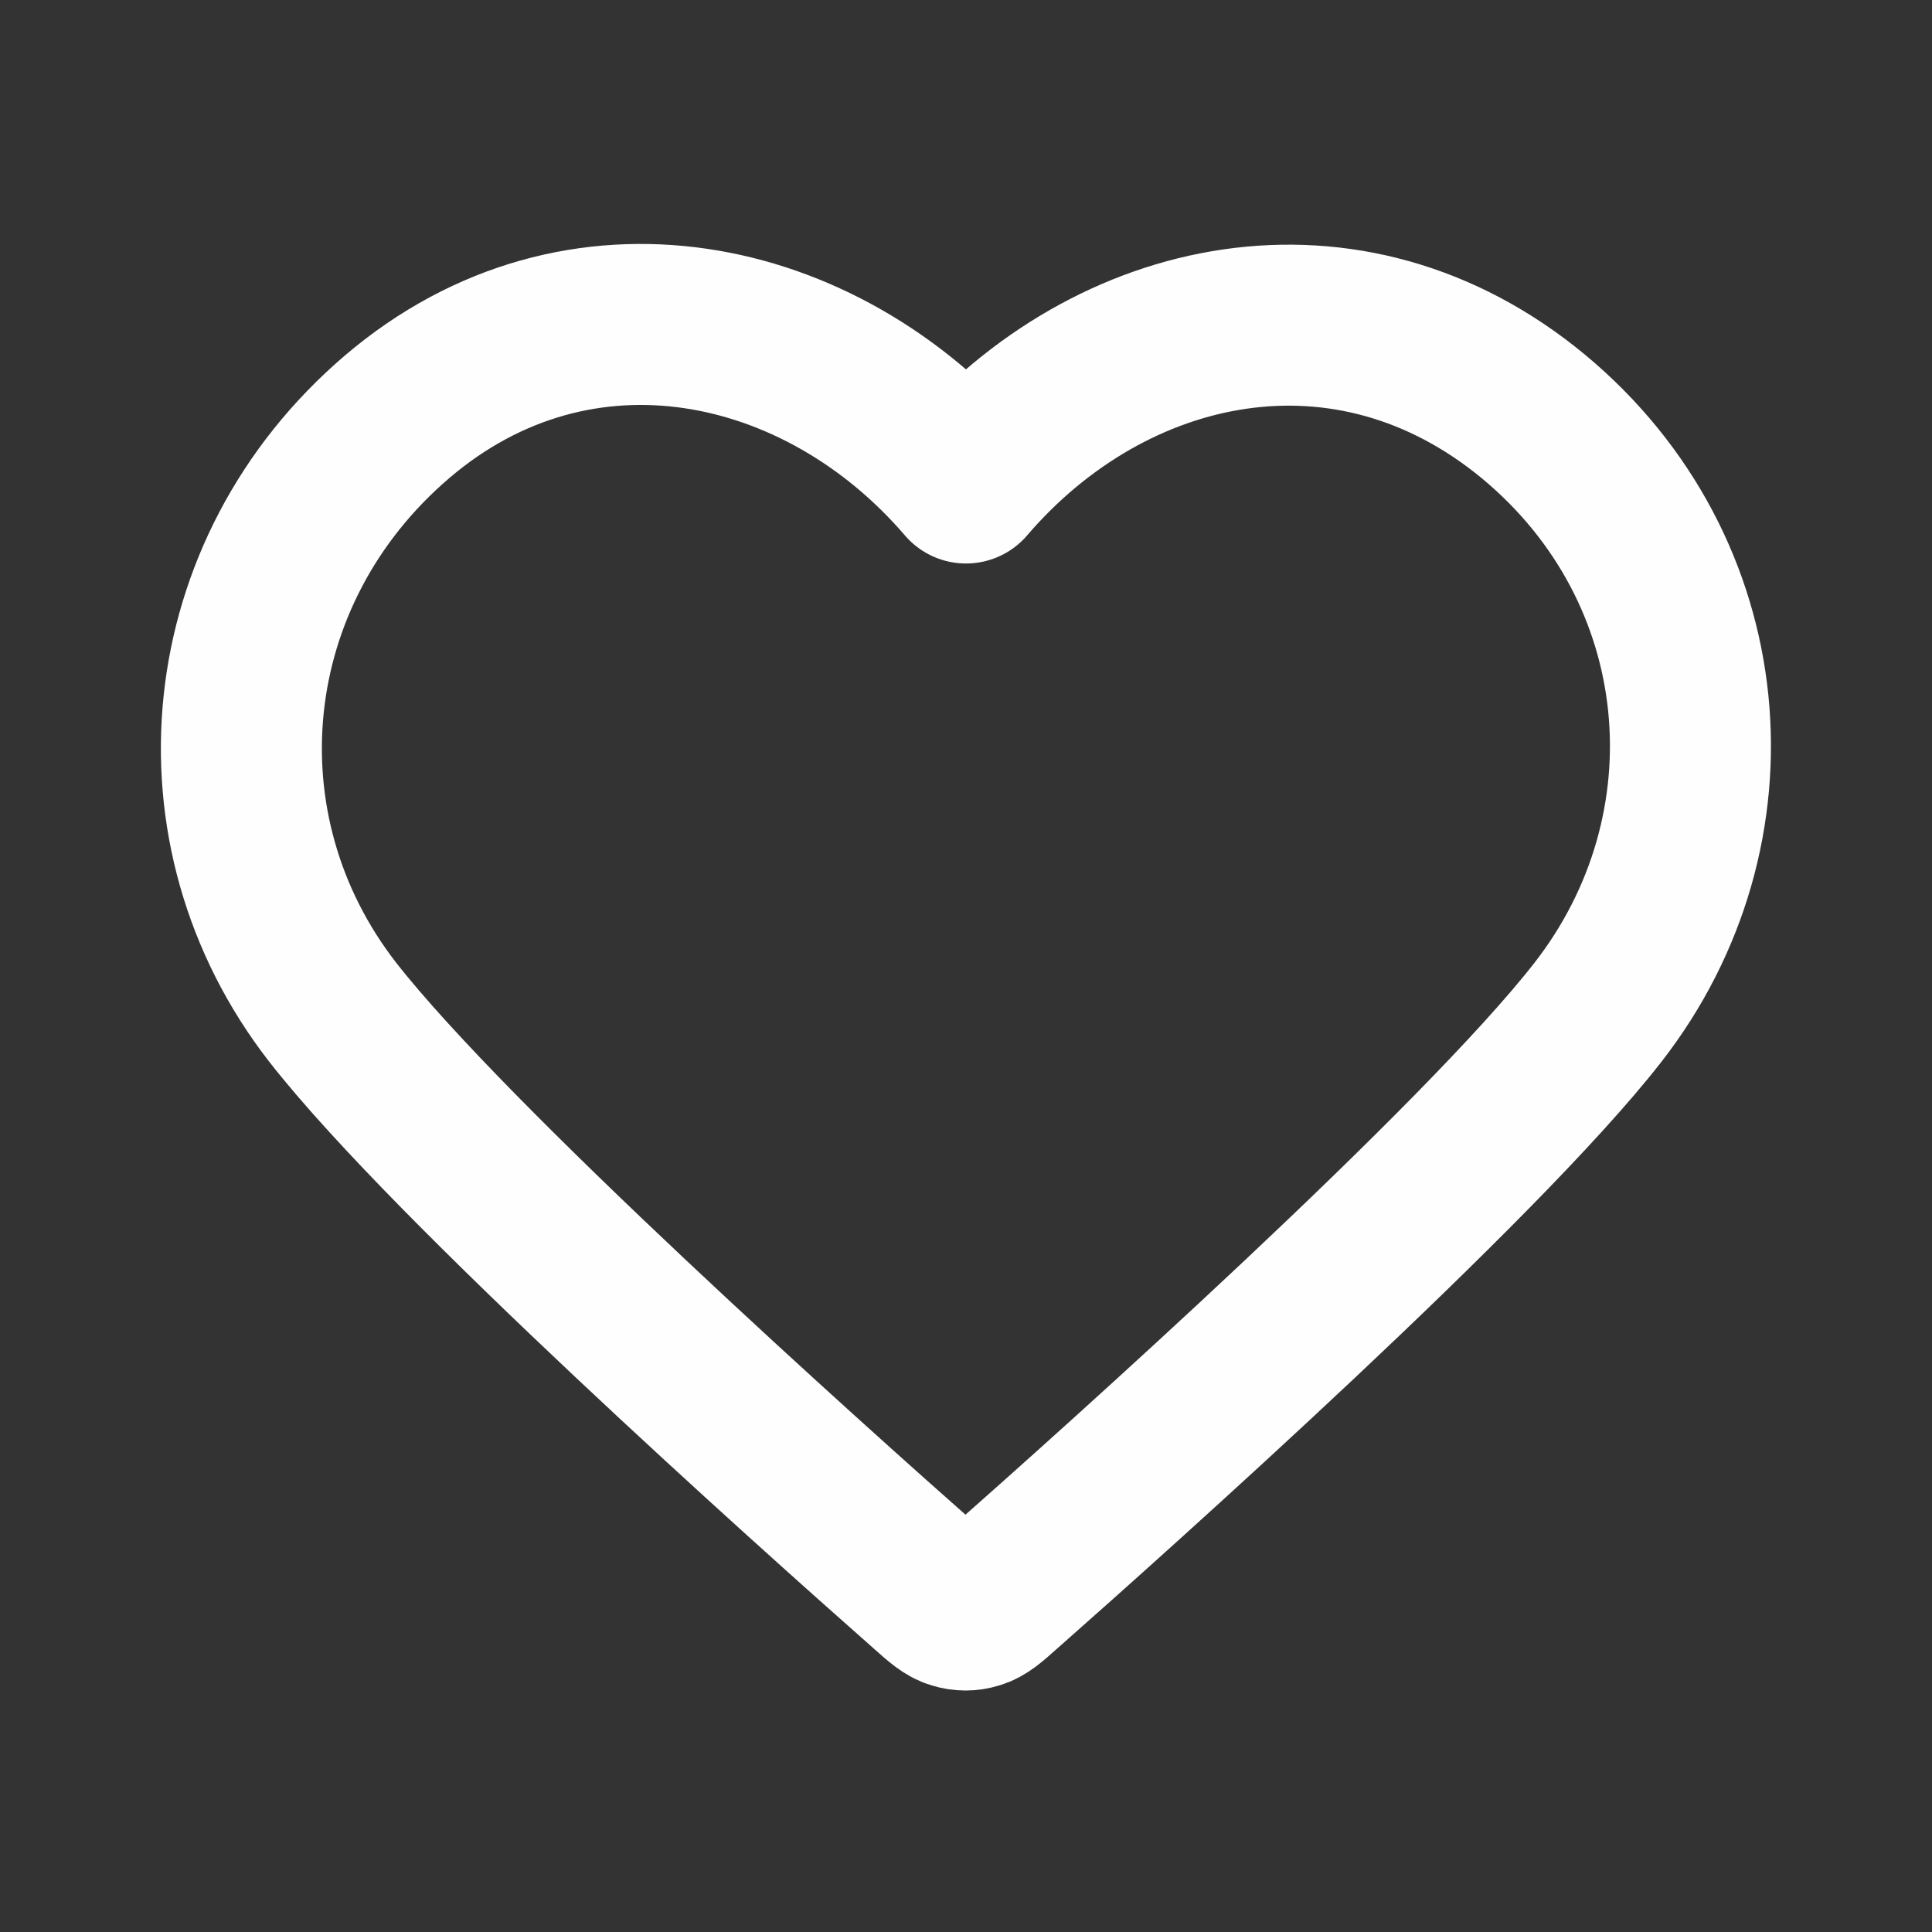 <?xml version="1.0" encoding="UTF-8"?>
<svg xmlns="http://www.w3.org/2000/svg" xmlns:xlink="http://www.w3.org/1999/xlink" width="42px" height="42px" viewBox="0 0 42 42" version="1.1">
<rect x="0" y="0" width="42" height="42" fill="#333333" stroke="none"/>
<g id="surface1">
<path style="fill:none;stroke-width:2;stroke-linecap:round;stroke-linejoin:round;stroke:rgb(99.608%,99.608%,99.608%);stroke-opacity:1;stroke-miterlimit:4;" d="M 12 6 C 10.201 3.902 7.192 3.254 4.937 5.174 C 2.683 7.096 2.366 10.306 4.136 12.578 C 5.612 14.466 10.065 18.449 11.525 19.737 C 11.687 19.882 11.77 19.953 11.864 19.98 C 11.949 20.007 12.04 20.007 12.123 19.98 C 12.219 19.953 12.299 19.882 12.462 19.737 C 13.922 18.449 18.377 14.466 19.848 12.578 C 21.62 10.306 21.341 7.076 19.049 5.174 C 16.754 3.275 13.799 3.902 12 6 Z M 12 6 " transform="matrix(1.75,0,0,1.75,0,0)"/>
</g>
</svg>
